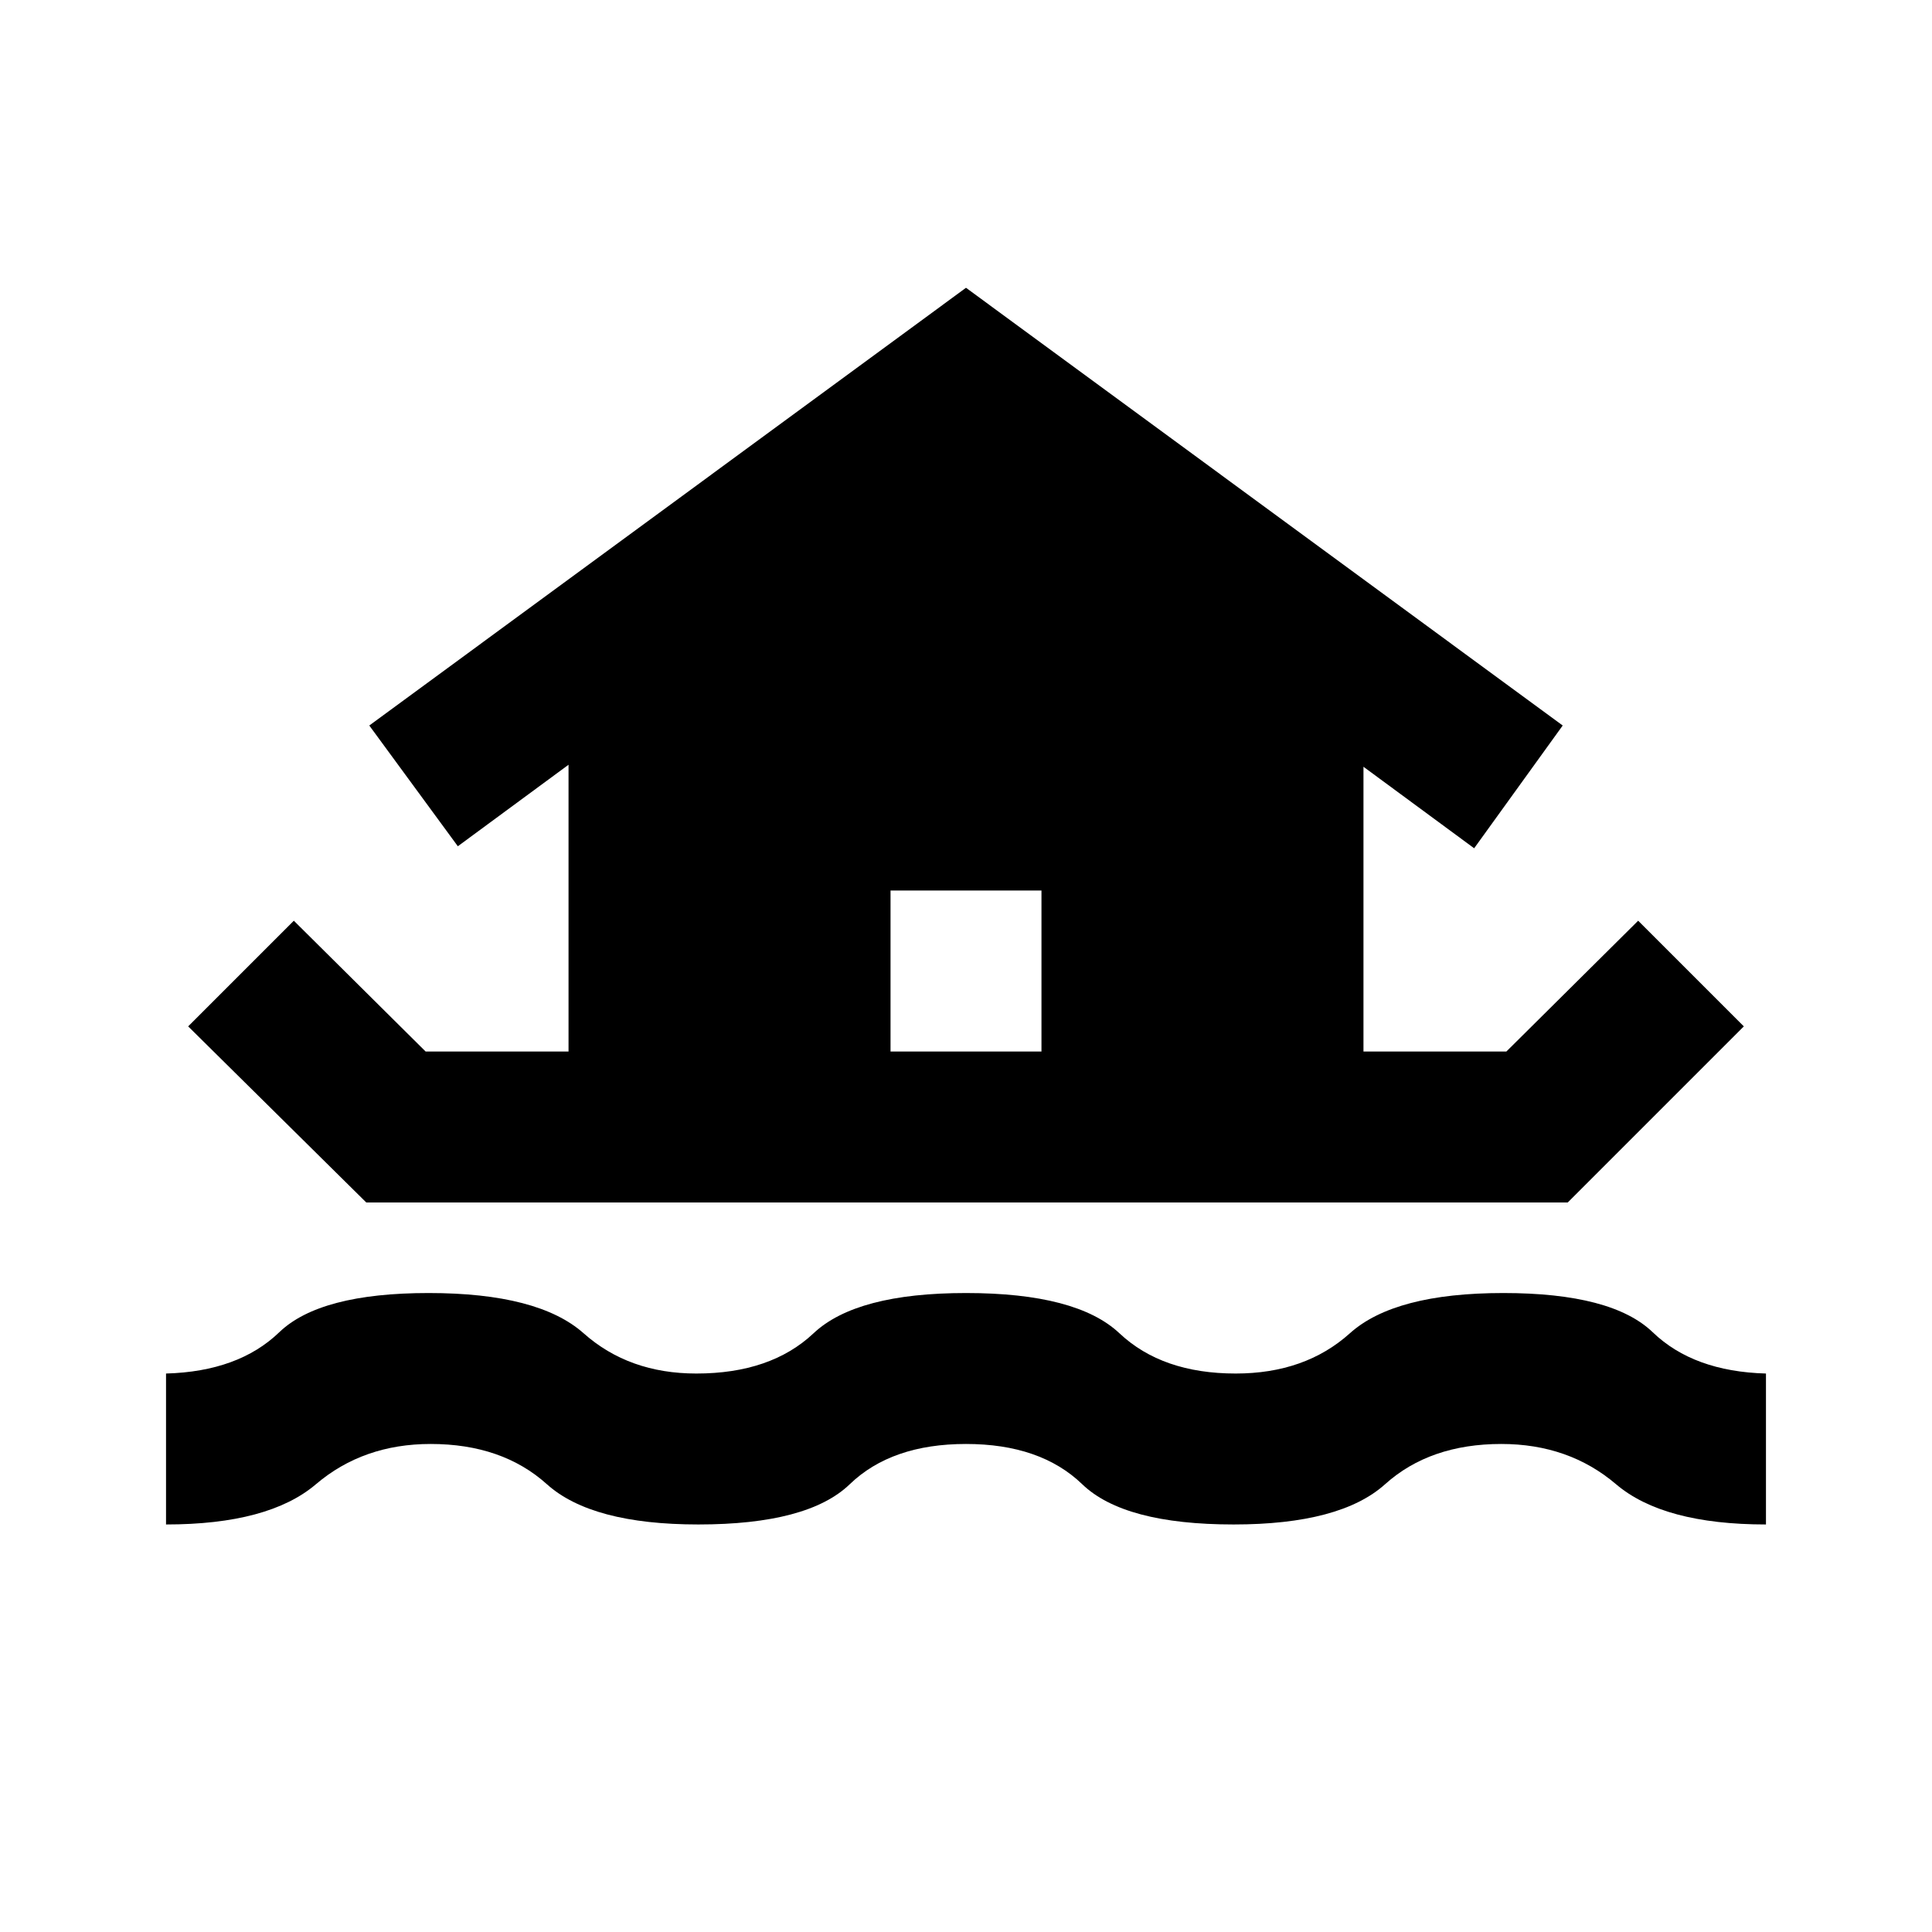 <svg xmlns="http://www.w3.org/2000/svg" height="24" viewBox="0 -960 960 960" width="24"><path d="M82.5-202.5v-75q36-1 56.25-20.5T213-317.5q54.5 0 77 20t56 20q37 0 58.25-20t75.75-20q55 0 76.25 20t57.75 20q34.5 0 56.75-20t76.25-20q54 0 74.25 19.5t56.25 20.5v75q-51 0-74.5-20t-57-20q-35.5 0-57.75 20t-75.25 20q-54.5 0-75.25-20t-57.75-20q-37 0-57.75 20t-75.25 20q-53 0-75.25-20t-57.75-20q-33.5 0-57 20t-74.5 20Zm11-247.5 52.5-52.5 65.5 65h71V-580l-55 40.5-44-60L480-817l296.5 217.5-44 61-55-40.5v141.5h71l65.5-65 52.5 52.5-87.5 87.5H182L93.5-450Zm424 12.5v-80h-75v80h75Z"/></svg>